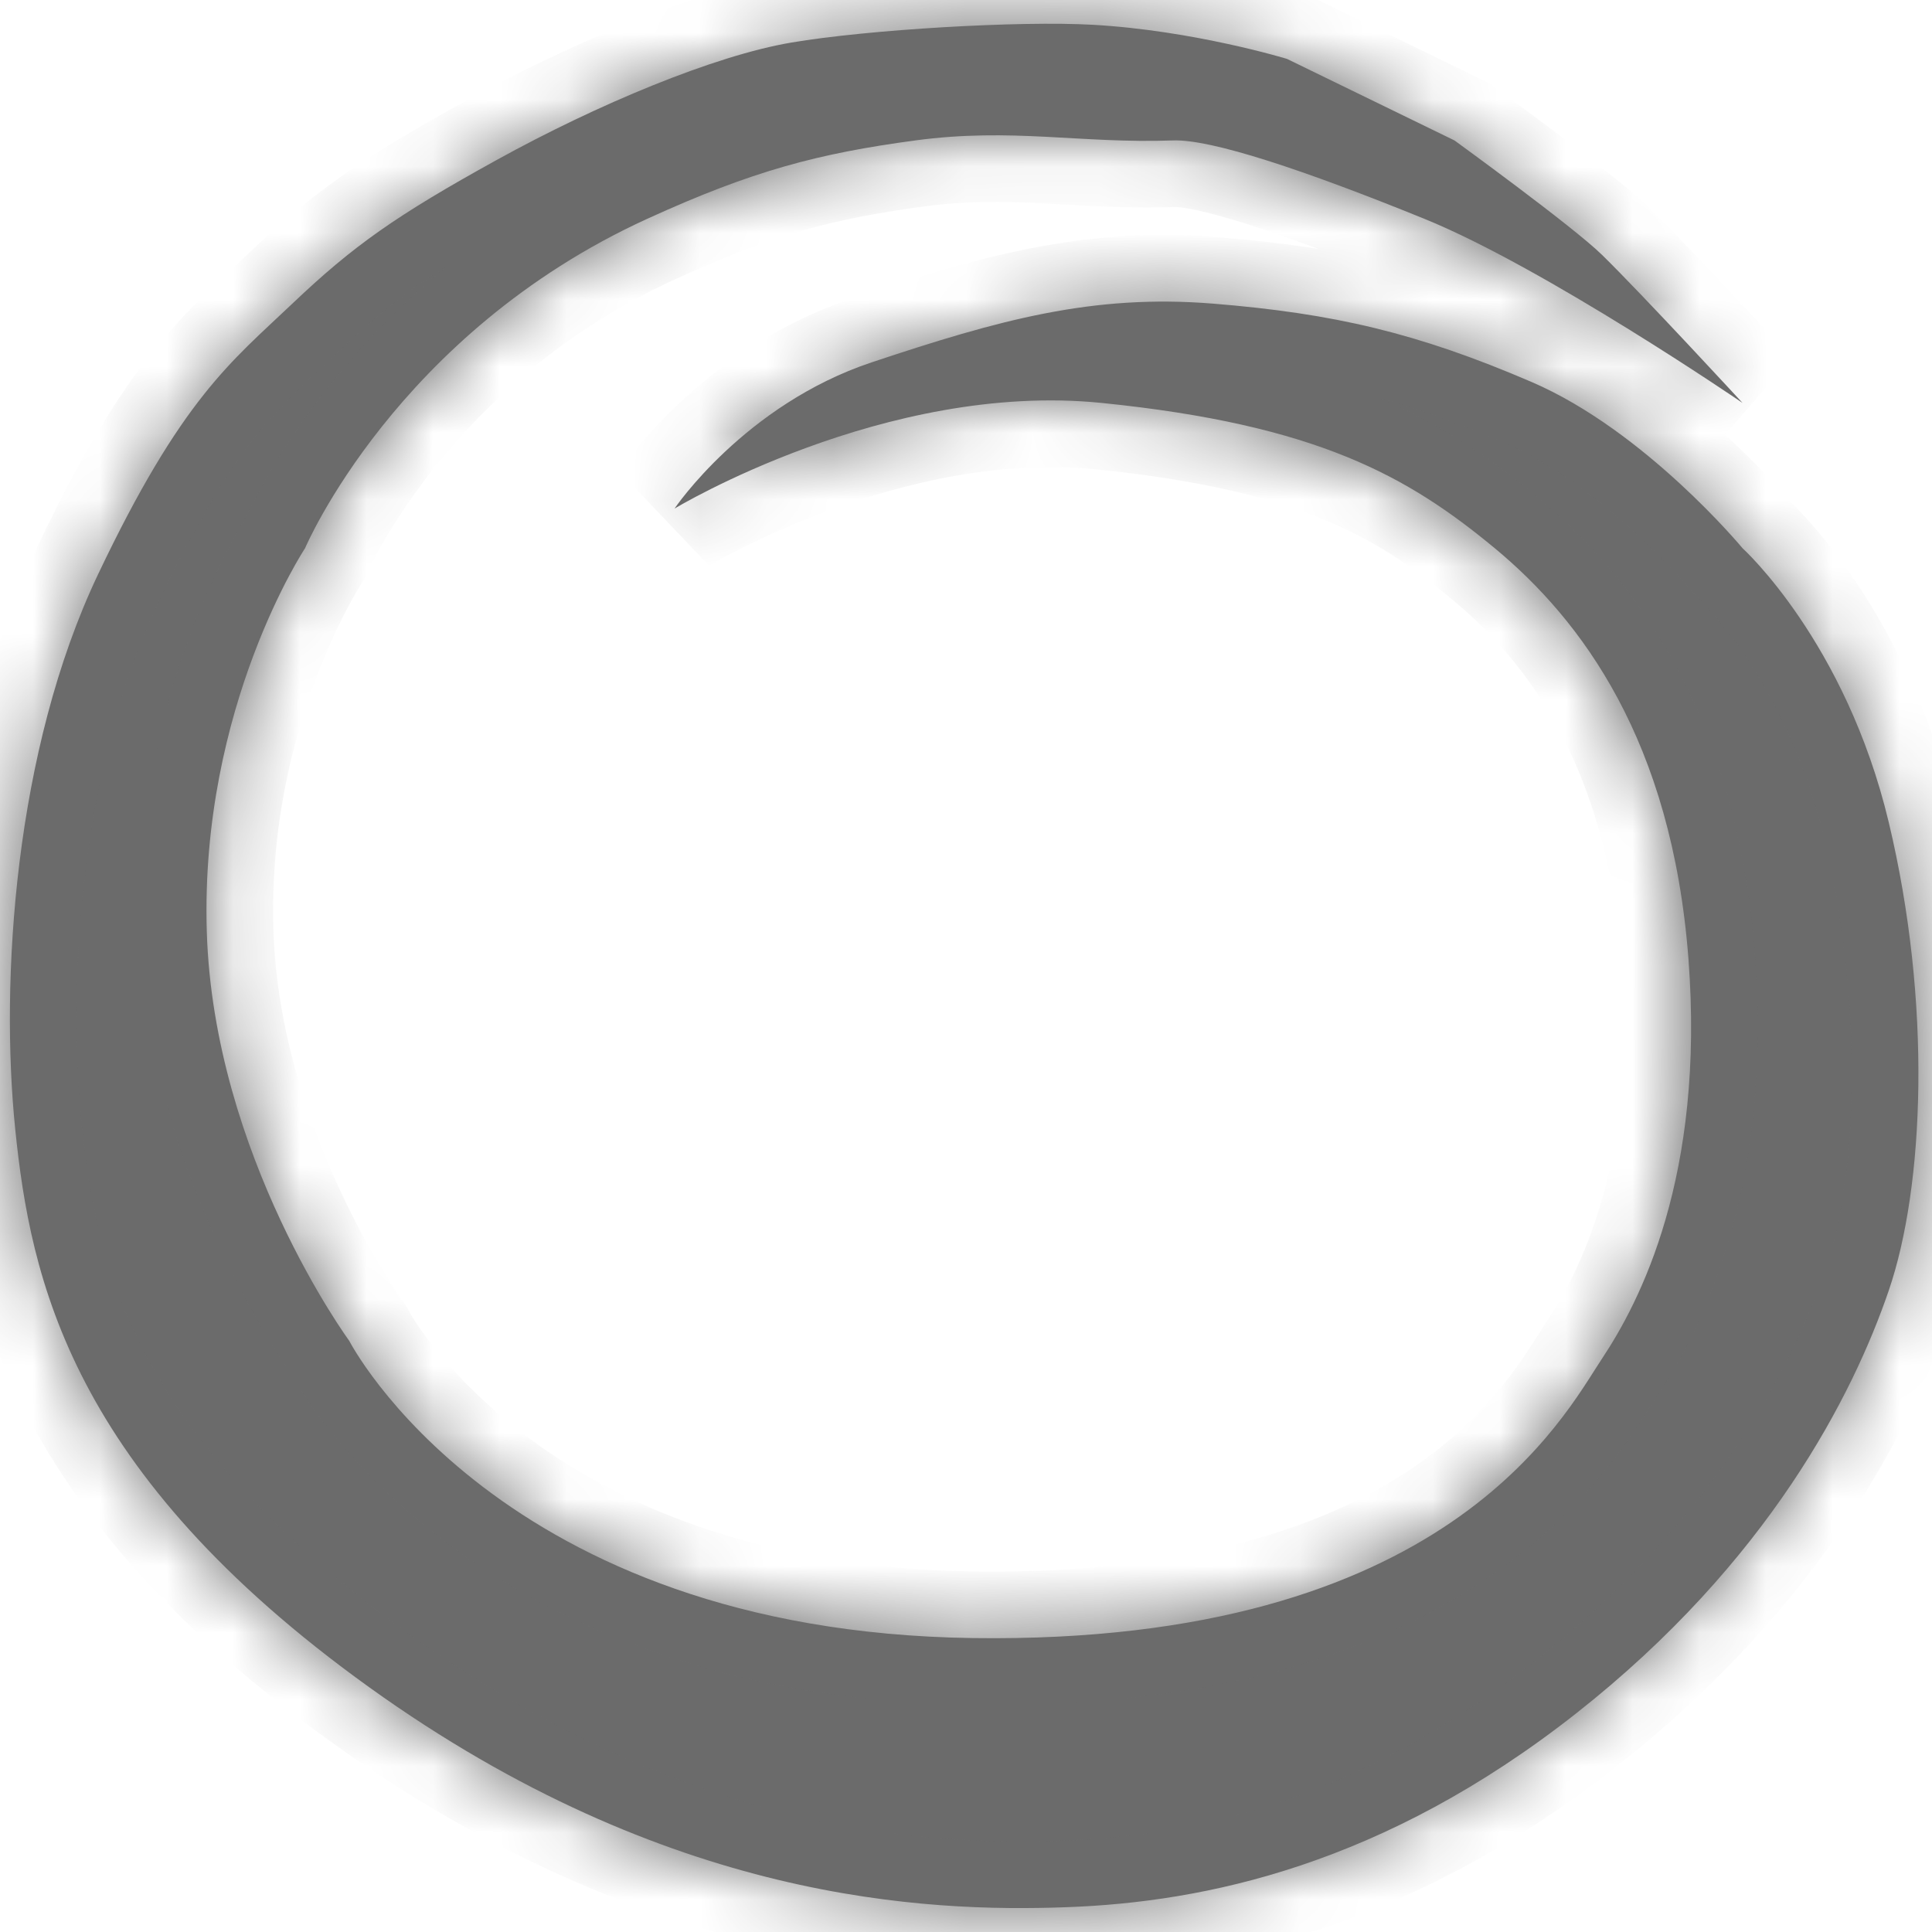 ﻿<?xml version="1.0" encoding="utf-8"?>
<svg version="1.1" xmlns:xlink="http://www.w3.org/1999/xlink" width="29px" height="29px" xmlns="http://www.w3.org/2000/svg">
  <defs>
    <mask fill="white" id="clip908">
      <path d="M 19.318 0.884  L 21.832 2.108  C 21.832 2.108  23.606 3.395  24.044 3.823  C 24.649 4.414  26.156 6.048  26.156 6.048  C 26.156 6.048  23.189 4.019  21.379 3.284  C 19.57 2.549  18.182 2.088  17.609 2.108  C 16.201 2.157  15.196 1.912  13.738 2.108  C 12.28 2.304  11.295 2.563  9.716 3.284  C 5.944 5.007  4.579 8.229  4.579 8.229  C 4.579 8.229  3.002 10.609  3.104 13.979  C 3.205 17.35  5.242 20.126  5.242 20.126  C 5.242 20.126  7.479 24.489  14.602 24.588  C 21.725 24.687  23.473 21.256  24.044 20.398  C 24.615 19.54  25.594 17.662  25.344 14.389  C 25.093 11.115  23.739 9.308  22.437 8.229  C 21.135 7.151  19.778 6.376  16.535 6.048  C 13.292 5.72  10.125 7.634  10.125 7.634  C 10.125 7.634  11.174 6.076  13.084 5.439  C 14.995 4.802  16.402 4.411  18.212 4.558  C 20.022 4.705  21.279 4.998  22.988 5.733  C 24.698 6.468  26.156 8.229  26.156 8.229  C 26.156 8.229  27.703 9.629  28.351 12.344  C 29 15.058  28.886 17.809  28.351 19.371  C 27.817 20.932  26.553 23.441  23.658 25.719  C 20.763 27.997  18.087 28.554  16 28.628  C 13.914 28.703  10.036 28.554  5.543 25.327  C 1.051 22.1  0.458 19.185  0.229 16.954  C 0 14.723  0.214 11.268  1.471 8.623  C 2.728 5.978  3.472 5.428  4.388 4.558  C 5.304 3.687  5.945 3.235  7.454 2.402  C 8.962 1.569  10.721 0.835  11.878 0.639  C 13.034 0.443  15.306 0.31  16.402 0.372  C 17.92 0.457  19.318 0.884  19.318 0.884  Z " fill-rule="evenodd" />
    </mask>
  </defs>
  <g transform="matrix(1 0 0 1 -869 -472 )">
    <path d="M 19.318 0.884  L 21.832 2.108  C 21.832 2.108  23.606 3.395  24.044 3.823  C 24.649 4.414  26.156 6.048  26.156 6.048  C 26.156 6.048  23.189 4.019  21.379 3.284  C 19.57 2.549  18.182 2.088  17.609 2.108  C 16.201 2.157  15.196 1.912  13.738 2.108  C 12.28 2.304  11.295 2.563  9.716 3.284  C 5.944 5.007  4.579 8.229  4.579 8.229  C 4.579 8.229  3.002 10.609  3.104 13.979  C 3.205 17.35  5.242 20.126  5.242 20.126  C 5.242 20.126  7.479 24.489  14.602 24.588  C 21.725 24.687  23.473 21.256  24.044 20.398  C 24.615 19.54  25.594 17.662  25.344 14.389  C 25.093 11.115  23.739 9.308  22.437 8.229  C 21.135 7.151  19.778 6.376  16.535 6.048  C 13.292 5.72  10.125 7.634  10.125 7.634  C 10.125 7.634  11.174 6.076  13.084 5.439  C 14.995 4.802  16.402 4.411  18.212 4.558  C 20.022 4.705  21.279 4.998  22.988 5.733  C 24.698 6.468  26.156 8.229  26.156 8.229  C 26.156 8.229  27.703 9.629  28.351 12.344  C 29 15.058  28.886 17.809  28.351 19.371  C 27.817 20.932  26.553 23.441  23.658 25.719  C 20.763 27.997  18.087 28.554  16 28.628  C 13.914 28.703  10.036 28.554  5.543 25.327  C 1.051 22.1  0.458 19.185  0.229 16.954  C 0 14.723  0.214 11.268  1.471 8.623  C 2.728 5.978  3.472 5.428  4.388 4.558  C 5.304 3.687  5.945 3.235  7.454 2.402  C 8.962 1.569  10.721 0.835  11.878 0.639  C 13.034 0.443  15.306 0.31  16.402 0.372  C 17.92 0.457  19.318 0.884  19.318 0.884  Z " fill-rule="nonzero" fill="#6b6b6b" stroke="none" transform="matrix(1 0 0 1 869 472 )" />
    <path d="M 19.318 0.884  L 21.832 2.108  C 21.832 2.108  23.606 3.395  24.044 3.823  C 24.649 4.414  26.156 6.048  26.156 6.048  C 26.156 6.048  23.189 4.019  21.379 3.284  C 19.57 2.549  18.182 2.088  17.609 2.108  C 16.201 2.157  15.196 1.912  13.738 2.108  C 12.28 2.304  11.295 2.563  9.716 3.284  C 5.944 5.007  4.579 8.229  4.579 8.229  C 4.579 8.229  3.002 10.609  3.104 13.979  C 3.205 17.35  5.242 20.126  5.242 20.126  C 5.242 20.126  7.479 24.489  14.602 24.588  C 21.725 24.687  23.473 21.256  24.044 20.398  C 24.615 19.54  25.594 17.662  25.344 14.389  C 25.093 11.115  23.739 9.308  22.437 8.229  C 21.135 7.151  19.778 6.376  16.535 6.048  C 13.292 5.72  10.125 7.634  10.125 7.634  C 10.125 7.634  11.174 6.076  13.084 5.439  C 14.995 4.802  16.402 4.411  18.212 4.558  C 20.022 4.705  21.279 4.998  22.988 5.733  C 24.698 6.468  26.156 8.229  26.156 8.229  C 26.156 8.229  27.703 9.629  28.351 12.344  C 29 15.058  28.886 17.809  28.351 19.371  C 27.817 20.932  26.553 23.441  23.658 25.719  C 20.763 27.997  18.087 28.554  16 28.628  C 13.914 28.703  10.036 28.554  5.543 25.327  C 1.051 22.1  0.458 19.185  0.229 16.954  C 0 14.723  0.214 11.268  1.471 8.623  C 2.728 5.978  3.472 5.428  4.388 4.558  C 5.304 3.687  5.945 3.235  7.454 2.402  C 8.962 1.569  10.721 0.835  11.878 0.639  C 13.034 0.443  15.306 0.31  16.402 0.372  C 17.92 0.457  19.318 0.884  19.318 0.884  Z " stroke-width="2" stroke="#6b6b6b" fill="none" transform="matrix(1 0 0 1 869 472 )" mask="url(#clip908)" />
  </g>
</svg>